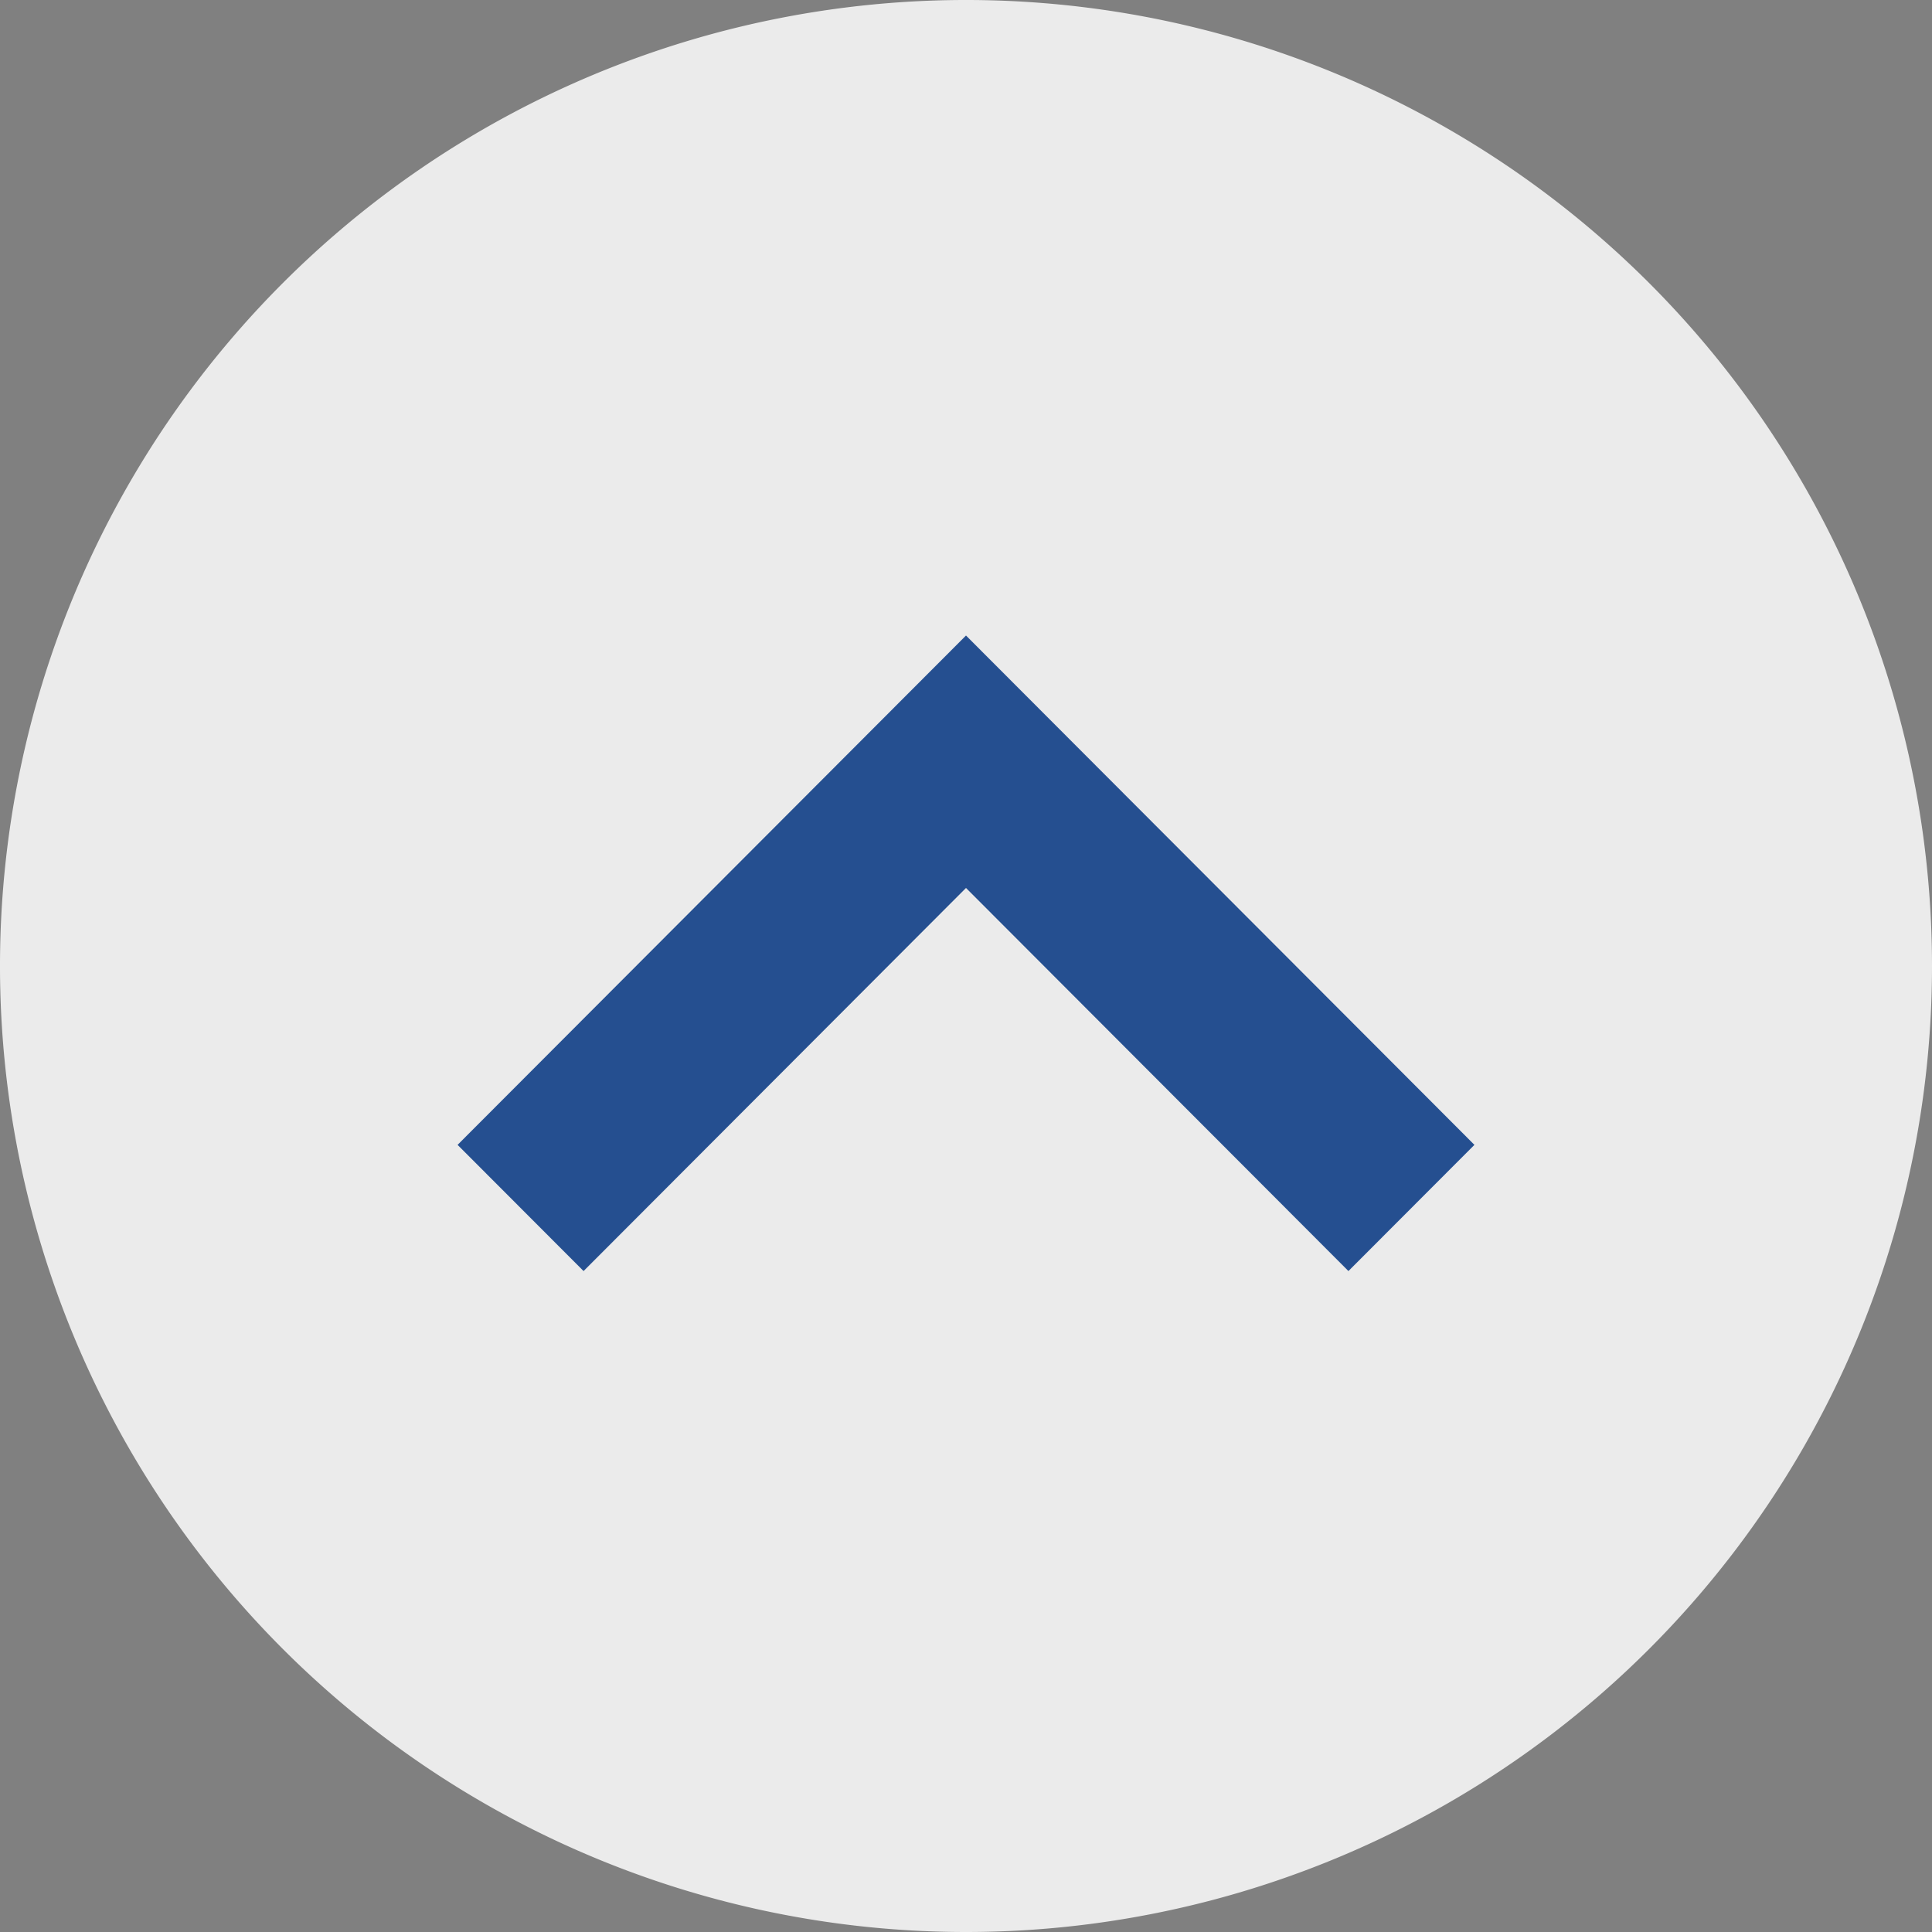<svg xmlns="http://www.w3.org/2000/svg" width="38" height="38" viewBox="0 0 38 38">
  <rect x="0" y="0" width="38" height="38" fill="#808080" stroke="none"/>
  <g id="Group_4580" data-name="Group 4580" transform="translate(1669 2481) rotate(180)">
    <g id="Group_4574" data-name="Group 4574">
      <path id="Path_3980" data-name="Path 3980" d="M19,0A19,19,0,1,1,0,19,19,19,0,0,1,19,0Z" transform="translate(1631 2443)" fill="#ebebeb"/>
      <path id="Chevron_Down" data-name="Chevron / Down" d="M7.535,10,0,17.522,2.482,20,12.5,10,2.482,0,0,2.478Z" transform="translate(1660 2456) rotate(90)" fill="#254f90"/>
    </g>
  </g>
</svg>
